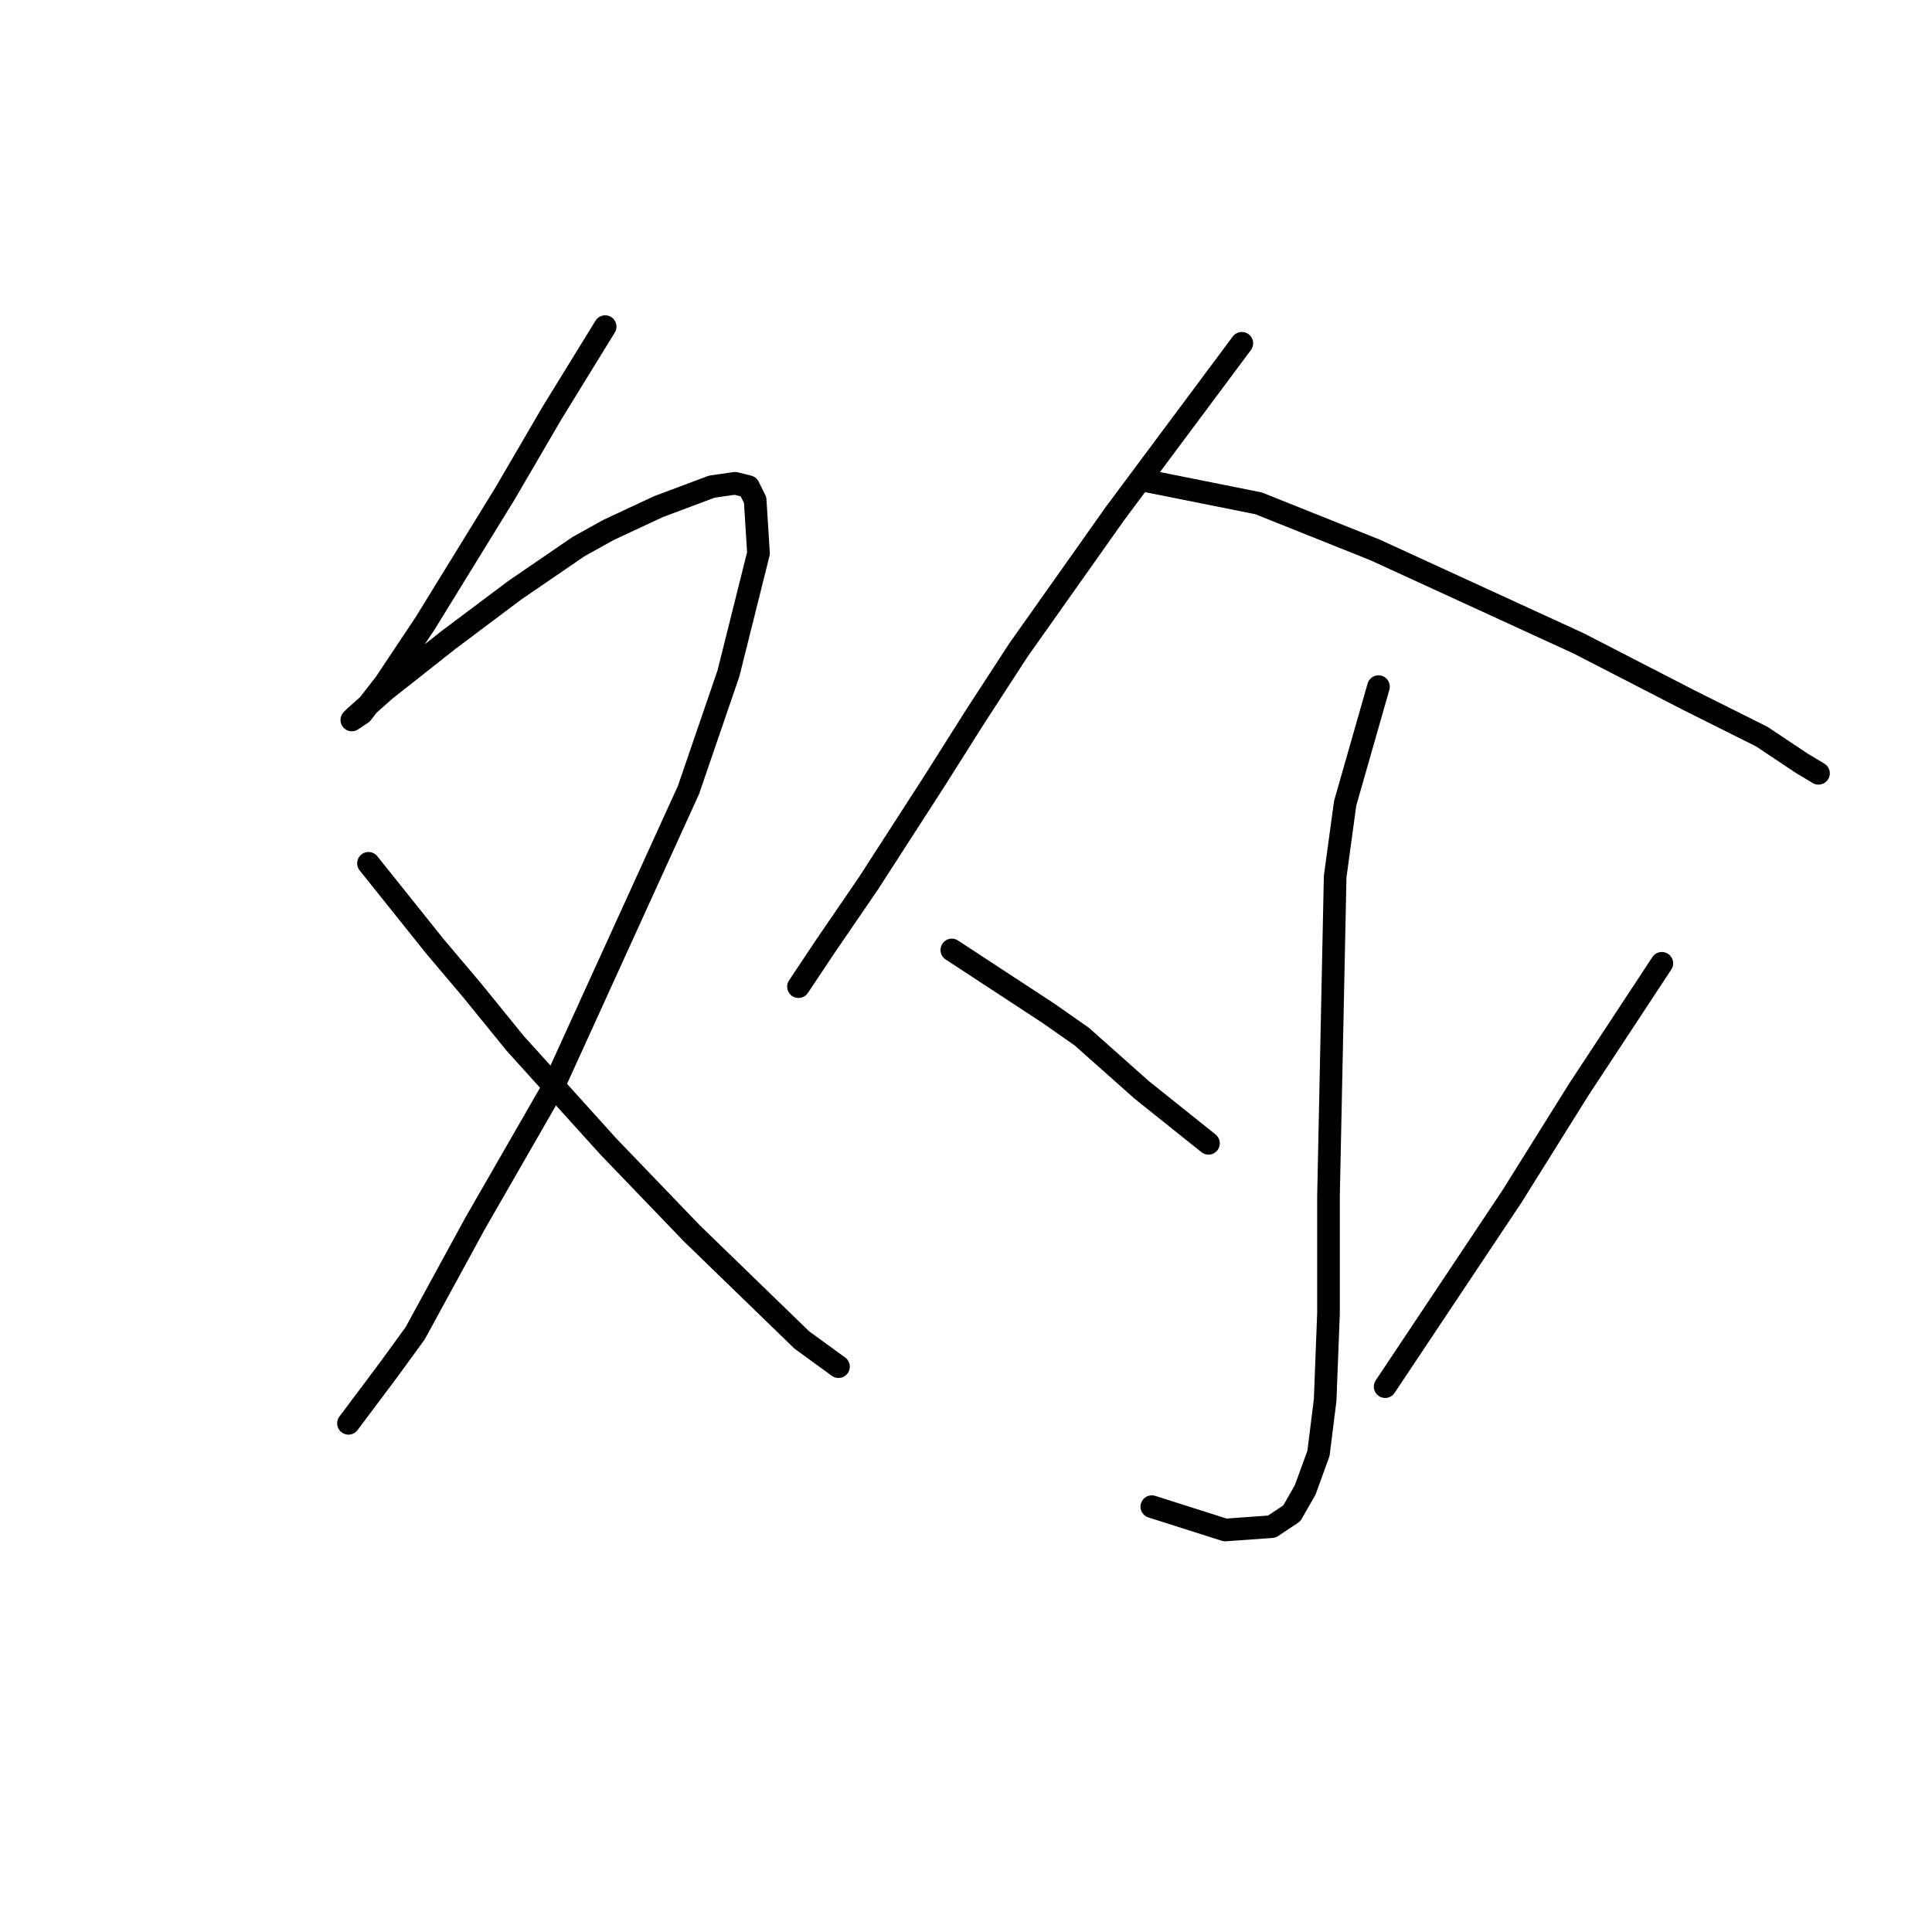 <?xml version="1.0" standalone="no"?>
    <svg width="256" height="256" xmlns="http://www.w3.org/2000/svg" version="1.1">
    <polyline stroke="black" stroke-width="3" stroke-linecap="round" fill="transparent" stroke-linejoin="round" points="80.185 43.281 73.118 54.765 66.935 65.365 56.334 82.591 51.034 90.542 47.942 94.517 46.617 95.4 47.059 94.958 51.034 91.425 59.426 84.8 68.26 78.174 76.652 72.432 80.627 70.224 87.252 67.132 94.319 64.482 97.411 64.04 99.178 64.482 100.061 66.249 100.503 73.316 96.528 89.216 91.227 104.676 73.118 144.428 62.959 162.095 55.009 176.671 51.475 181.529 46.175 188.596 46.175 188.596 " />
        <polyline stroke="black" stroke-width="3" stroke-linecap="round" fill="transparent" stroke-linejoin="round" points="48.825 114.393 57.659 125.435 62.518 131.177 68.26 138.244 80.627 151.936 91.669 163.42 106.245 177.554 111.103 181.088 111.103 181.088 " />
        <polyline stroke="black" stroke-width="3" stroke-linecap="round" fill="transparent" stroke-linejoin="round" points="164.548 45.489 147.764 68.015 134.955 86.125 129.213 94.958 123.912 103.351 115.079 117.043 109.337 125.435 105.803 130.735 105.803 130.735 " />
        <polyline stroke="black" stroke-width="3" stroke-linecap="round" fill="transparent" stroke-linejoin="round" points="151.297 63.599 166.756 66.69 182.215 72.874 209.158 85.241 223.734 92.75 233.451 97.609 238.752 101.142 240.96 102.467 240.96 102.467 " />
        <polyline stroke="black" stroke-width="3" stroke-linecap="round" fill="transparent" stroke-linejoin="round" points="182.657 90.983 178.24 106.442 176.915 116.16 176.032 158.562 176.032 174.021 175.59 185.505 174.707 192.572 172.94 197.43 171.173 200.522 168.523 202.289 162.339 202.731 152.622 199.639 152.622 199.639 " />
        <polyline stroke="black" stroke-width="3" stroke-linecap="round" fill="transparent" stroke-linejoin="round" points="126.121 125.877 138.93 134.269 143.347 137.361 151.297 144.428 160.131 151.495 160.131 151.495 " />
        <polyline stroke="black" stroke-width="3" stroke-linecap="round" fill="transparent" stroke-linejoin="round" points="220.201 127.643 209.158 144.428 200.325 158.562 183.54 183.738 183.54 183.738 " />
        </svg>